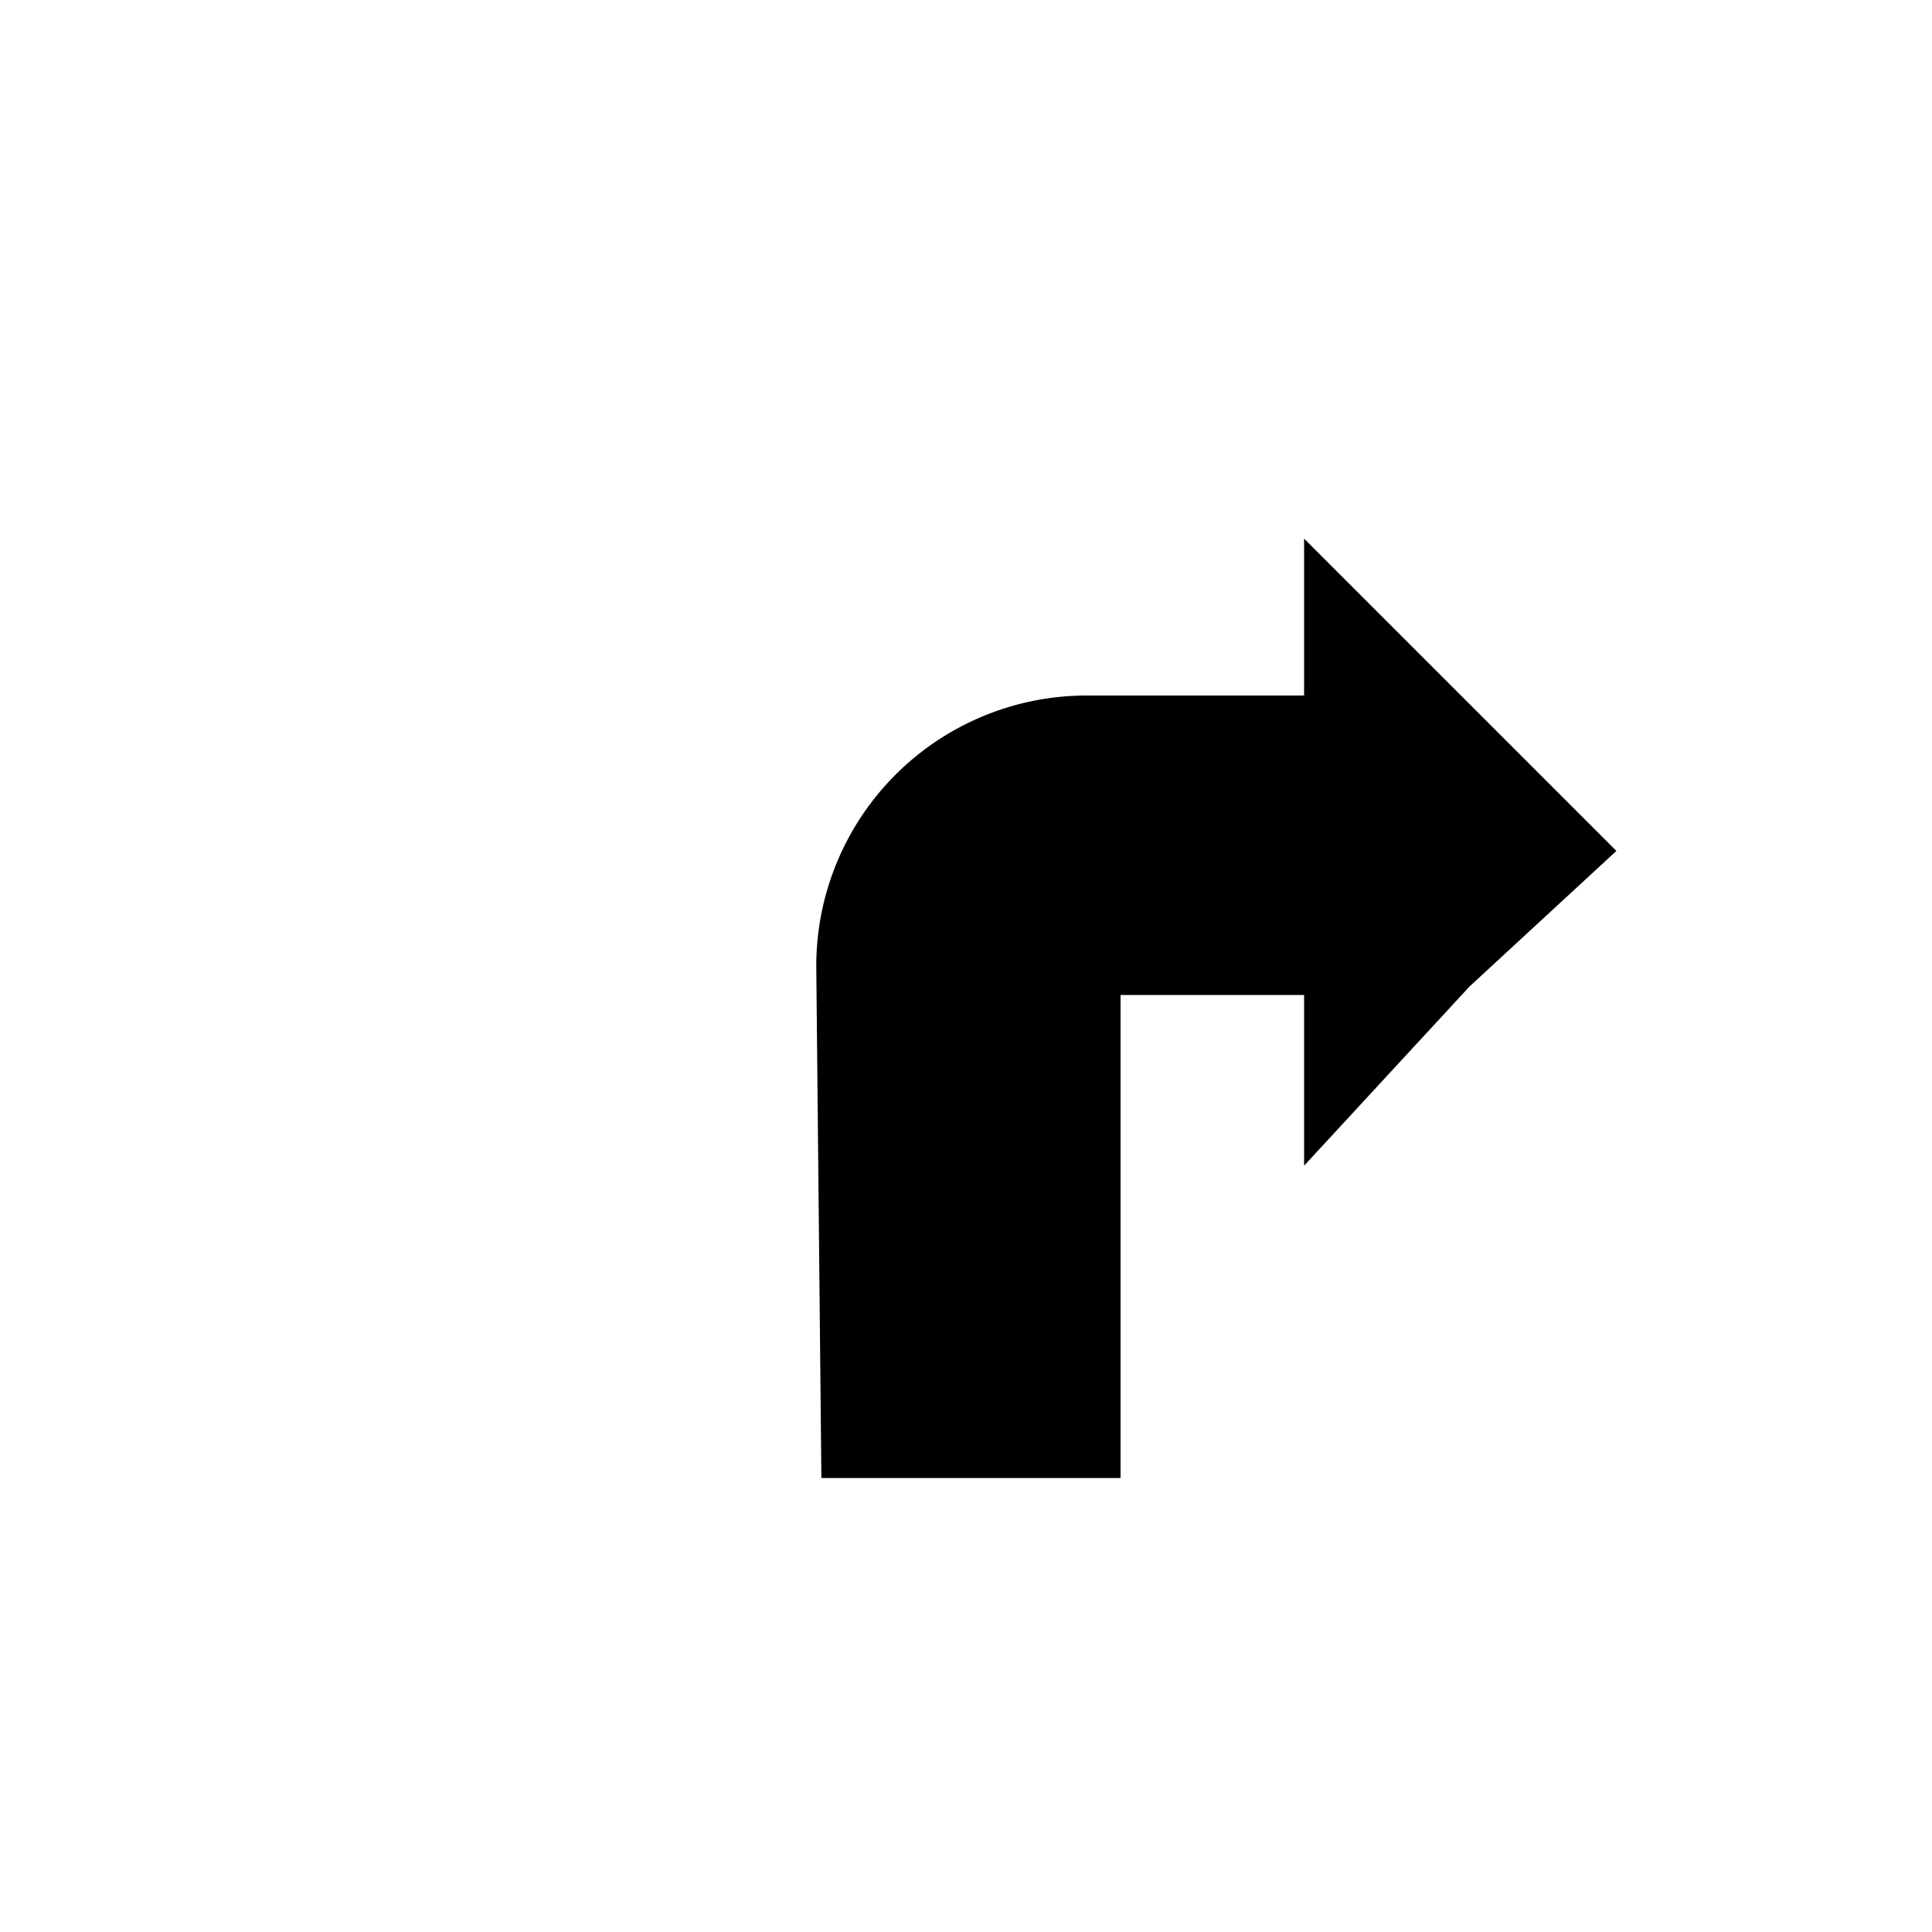 <svg width="200" height="200" viewbox = "0 0 200 200"  xmlns="http://www.w3.org/2000/svg">

<!--
<json>
{
    "imgurl": "",
    "imgw": 4.743971328437736,
    "imgleft": -2.2873205904167726,
    "imgtop": -3.171985664218851,
    "imgangle": 0,
    "svgwidth": 200,
    "svgheight": 200,
    "unit": 100,
    "x0": 684,
    "y0": 399,
    "x0rel": 0,
    "y0rel": 0,
    "glyph": "0336,0331,0226,",
    "table": []
}
</json>
-->
	<path d = "M88 150 L88 100 M87.5 100           A25 25 0 0 1 112.5 75L138 75 L138 100 L113 100 L113 125 L113 150 L88 150 Z" stroke = "black" stroke-width = "6" fill = "black" />	<path d = "M138 100 L138 113 L150 100 L163 88 L150 75 L138 63 L138 75 L138 100 Z" stroke = "black" stroke-width = "6" fill = "black" /></svg>